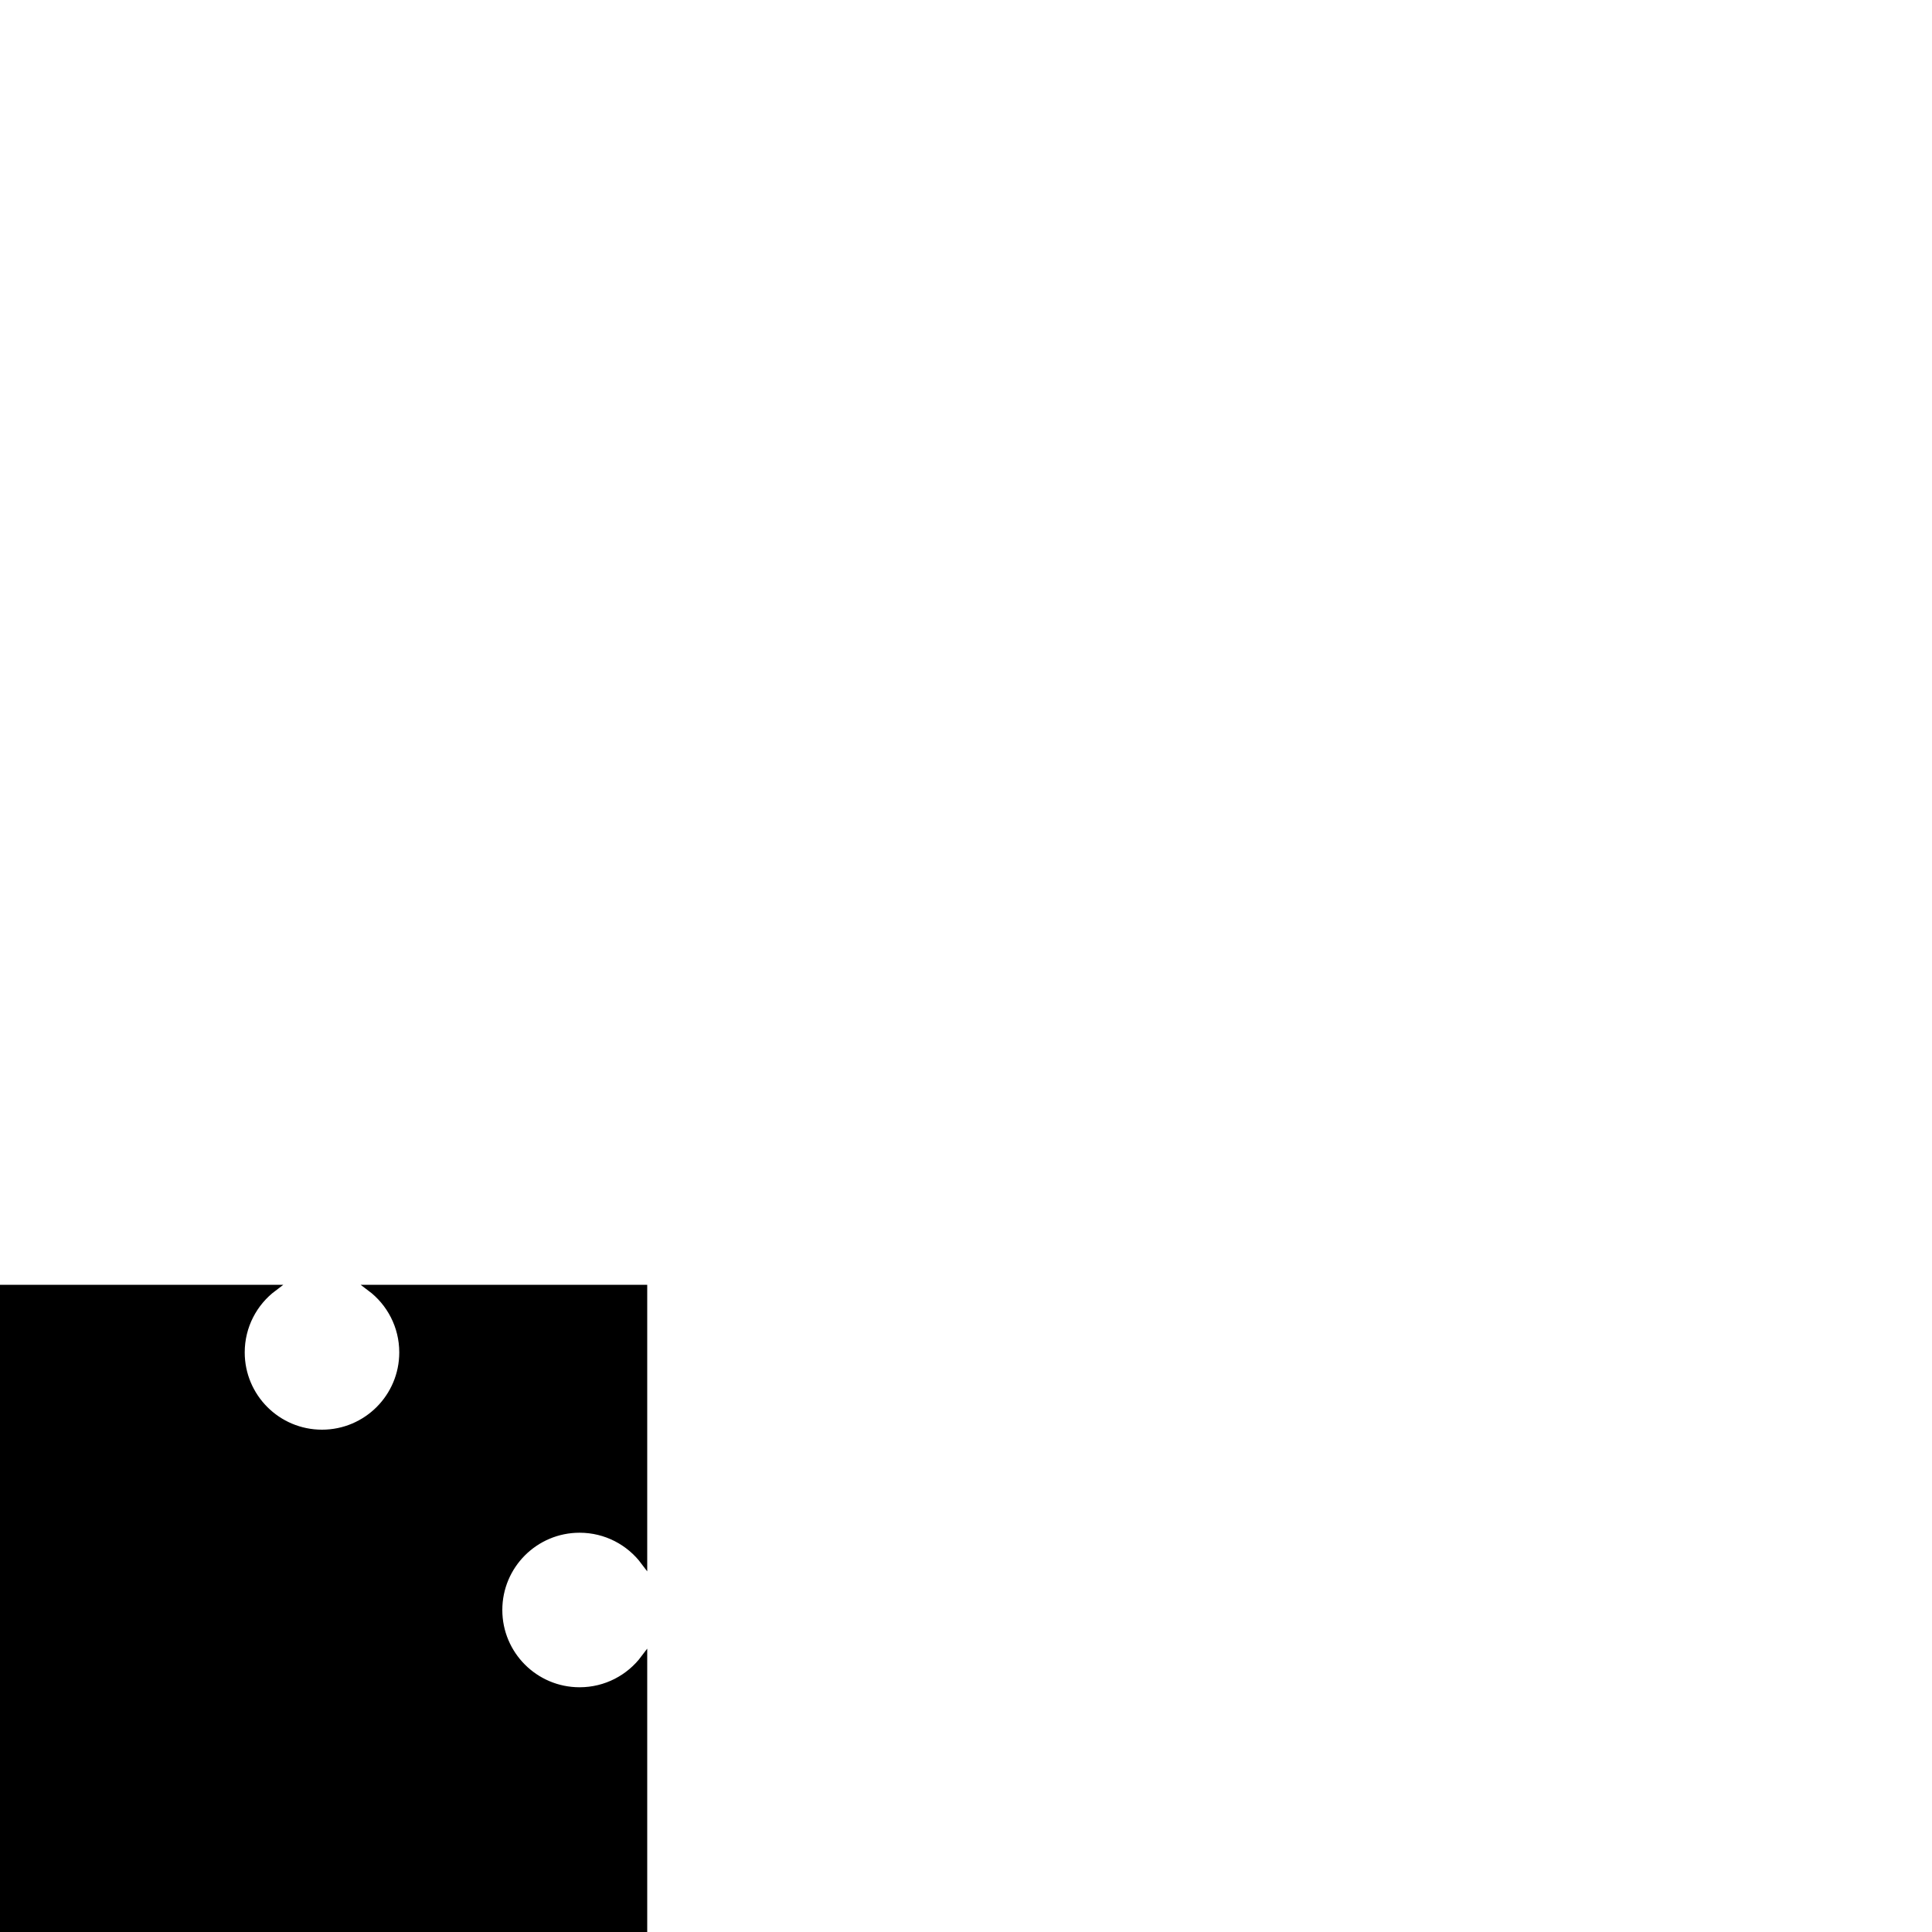 <?xml version="1.0" encoding="utf-8"?>
<!-- Generator: Adobe Illustrator 16.0.0, SVG Export Plug-In . SVG Version: 6.00 Build 0)  -->
<!DOCTYPE svg PUBLIC "-//W3C//DTD SVG 1.1//EN" "http://www.w3.org/Graphics/SVG/1.1/DTD/svg11.dtd">
<svg version="1.1" xmlns="http://www.w3.org/2000/svg" xmlns:xlink="http://www.w3.org/1999/xlink" x="0px" y="0px" width="600px"
	 height="600px" viewBox="0 0 600 600" enable-background="new 0 0 600 600" xml:space="preserve">
<g id="gb">
</g>
<g id="_x31_-1">
</g>
<g id="_x31_-2">
</g>
<g id="_x31_-3">
</g>
<g id="_x32_-1">
</g>
<g id="_x32_-2">
</g>
<g id="_x32_-3">
</g>
<g id="_x33_-1">
</g>
<g id="_x33_-2">
</g>
<g id="_x33_-3">
</g>
<g id="opis">
</g>
<g id="polje">
	<path stroke="#000000" stroke-width="2" stroke-miterlimit="10" d="M180,475.002c8.178,0,15.439,3.928,20,9.999v-85h-85.004
		c6.07,4.561,9.998,11.821,9.998,20c0,13.808-11.191,25-25,25C86.191,445,75,433.807,75,420c0-8.178,3.928-15.438,9.998-20H-0.001
		v200H200v-85.004c-4.561,6.071-11.822,9.999-20,9.999c-13.809,0-25-11.19-25-24.999C155,486.193,166.191,475.002,180,475.002z"/>
</g>
</svg>
